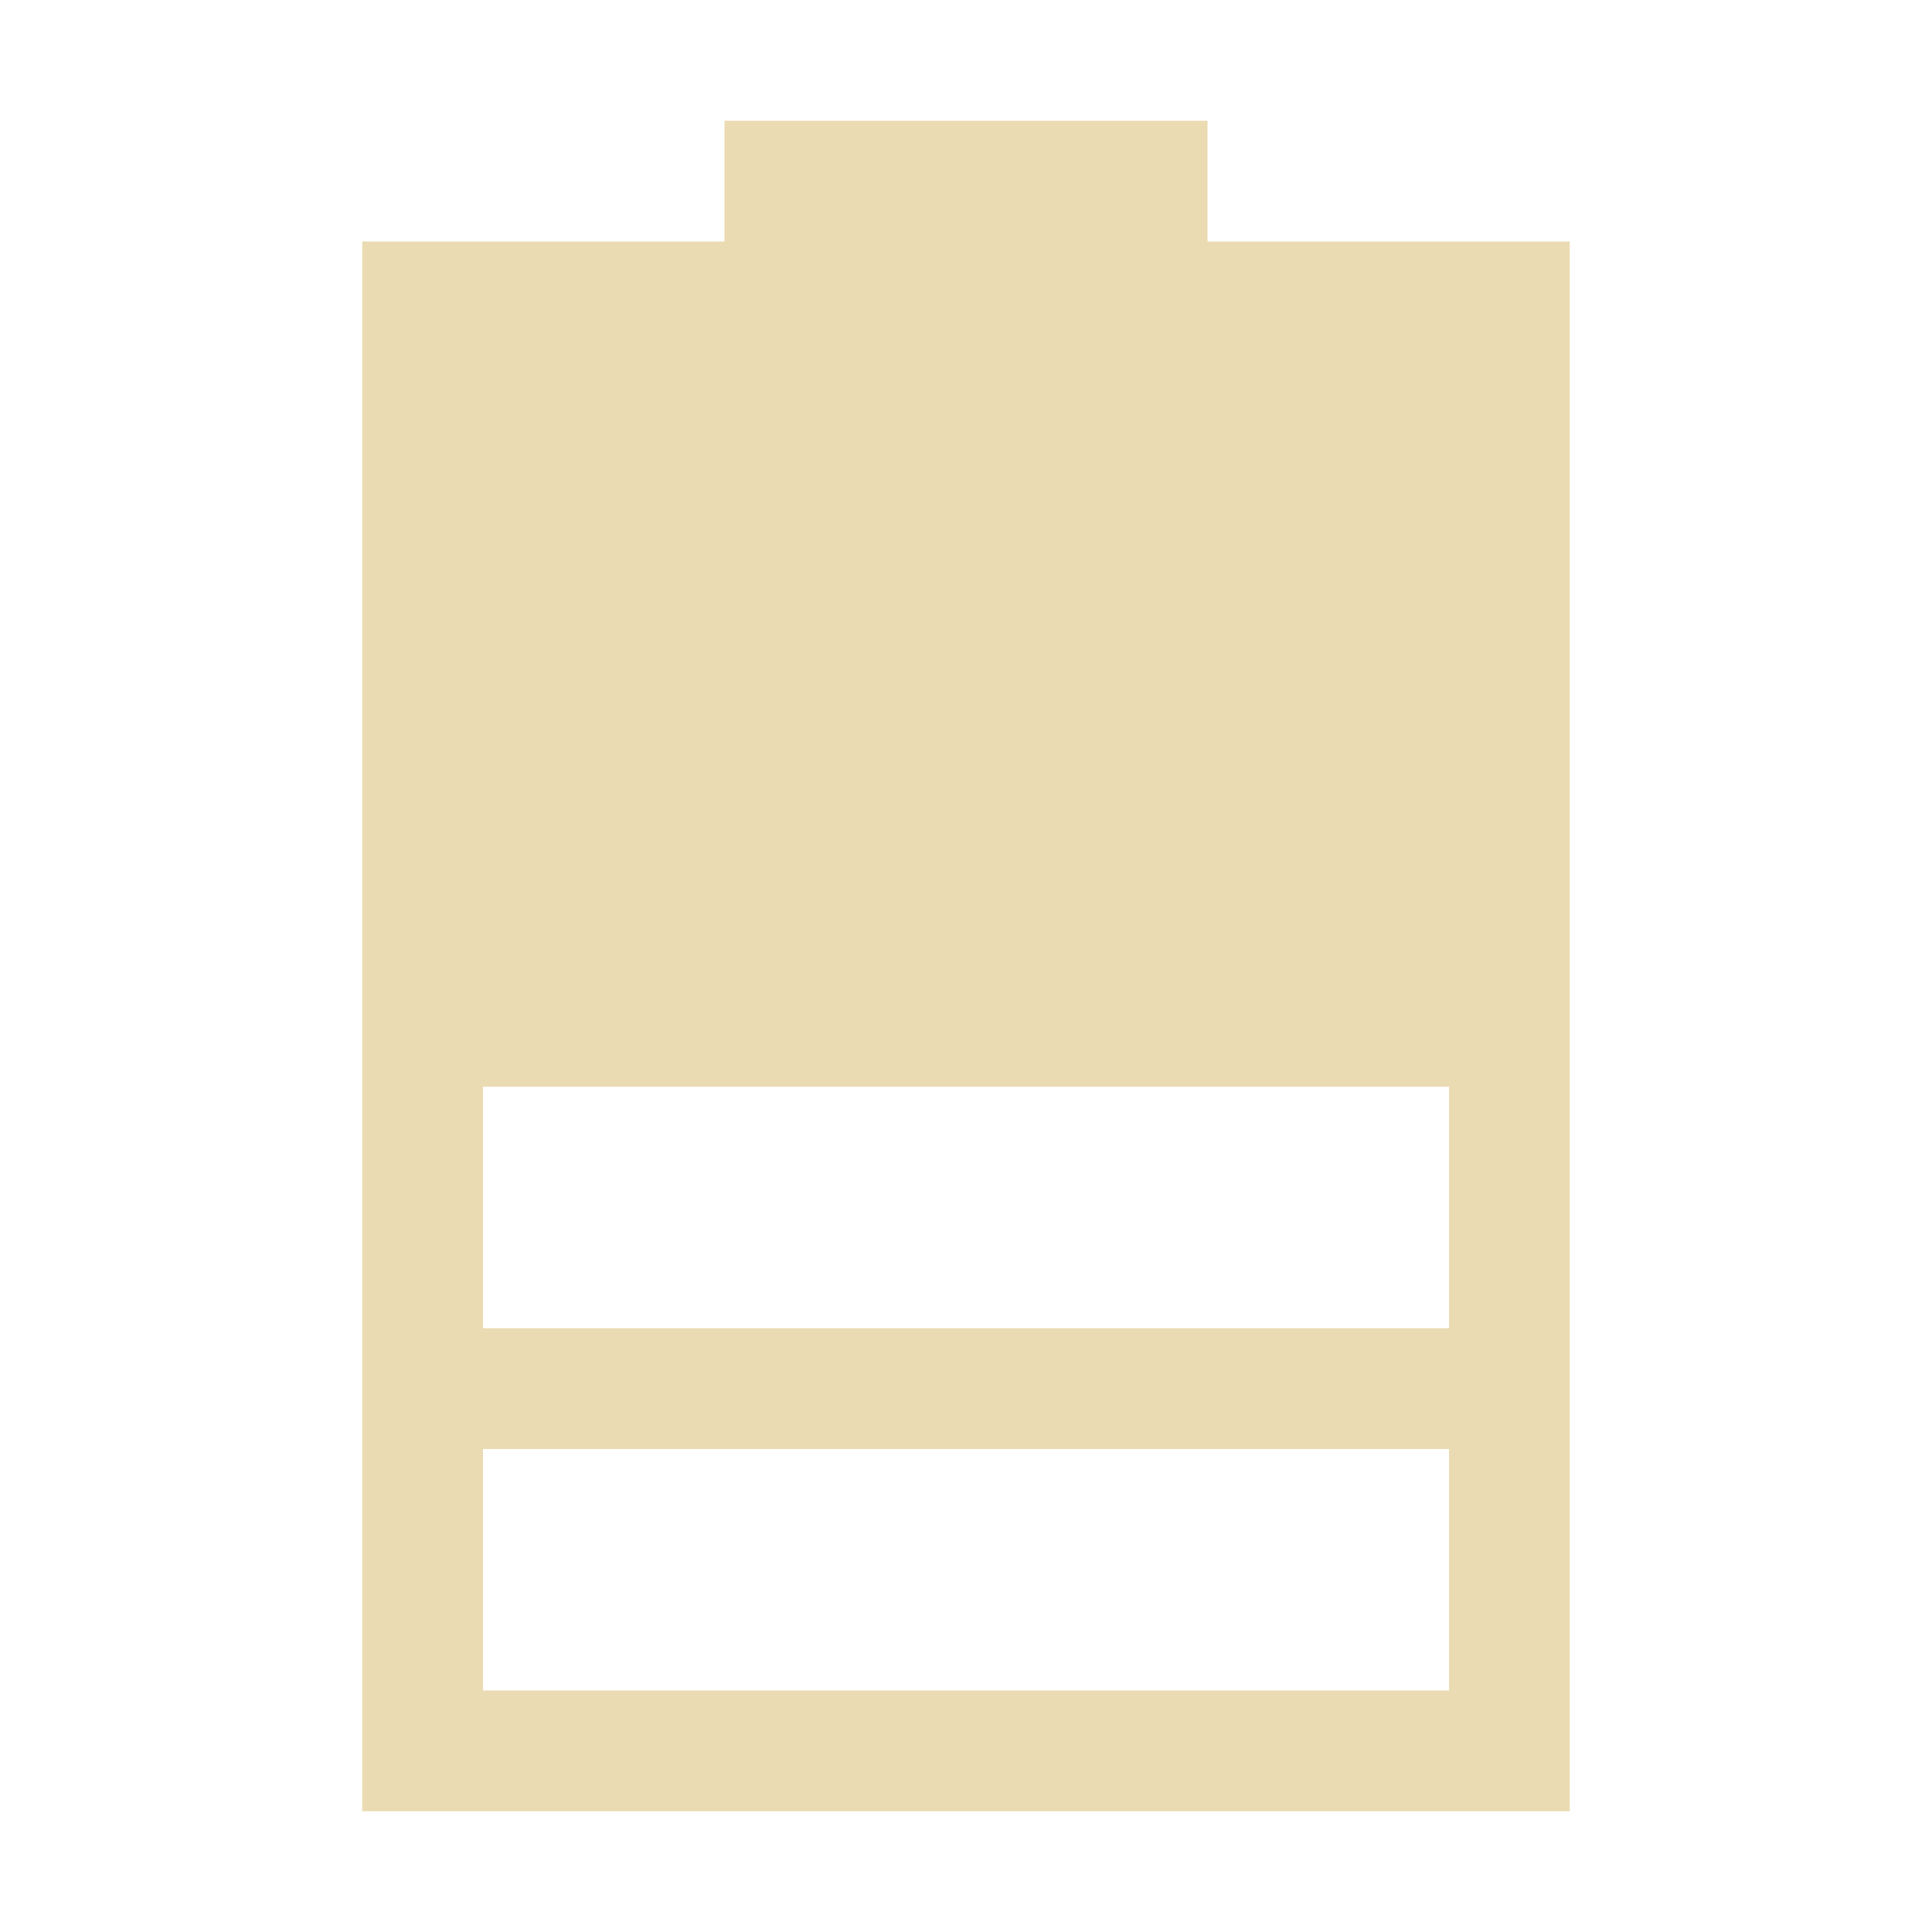 <svg width="16" height="16" version="1.1" xmlns="http://www.w3.org/2000/svg">
  <defs>
    <style type="text/css">.ColorScheme-Text { color:#ebdbb2; } .ColorScheme-Highlight { color:#458588; }</style>
  </defs>
  <path class="ColorScheme-Text" d="m6 1v1h-3v13h10v-13h-3v-1zm-2 8h8v2h-8zm0 3h8v2h-8z" fill="currentColor"/>
</svg>
